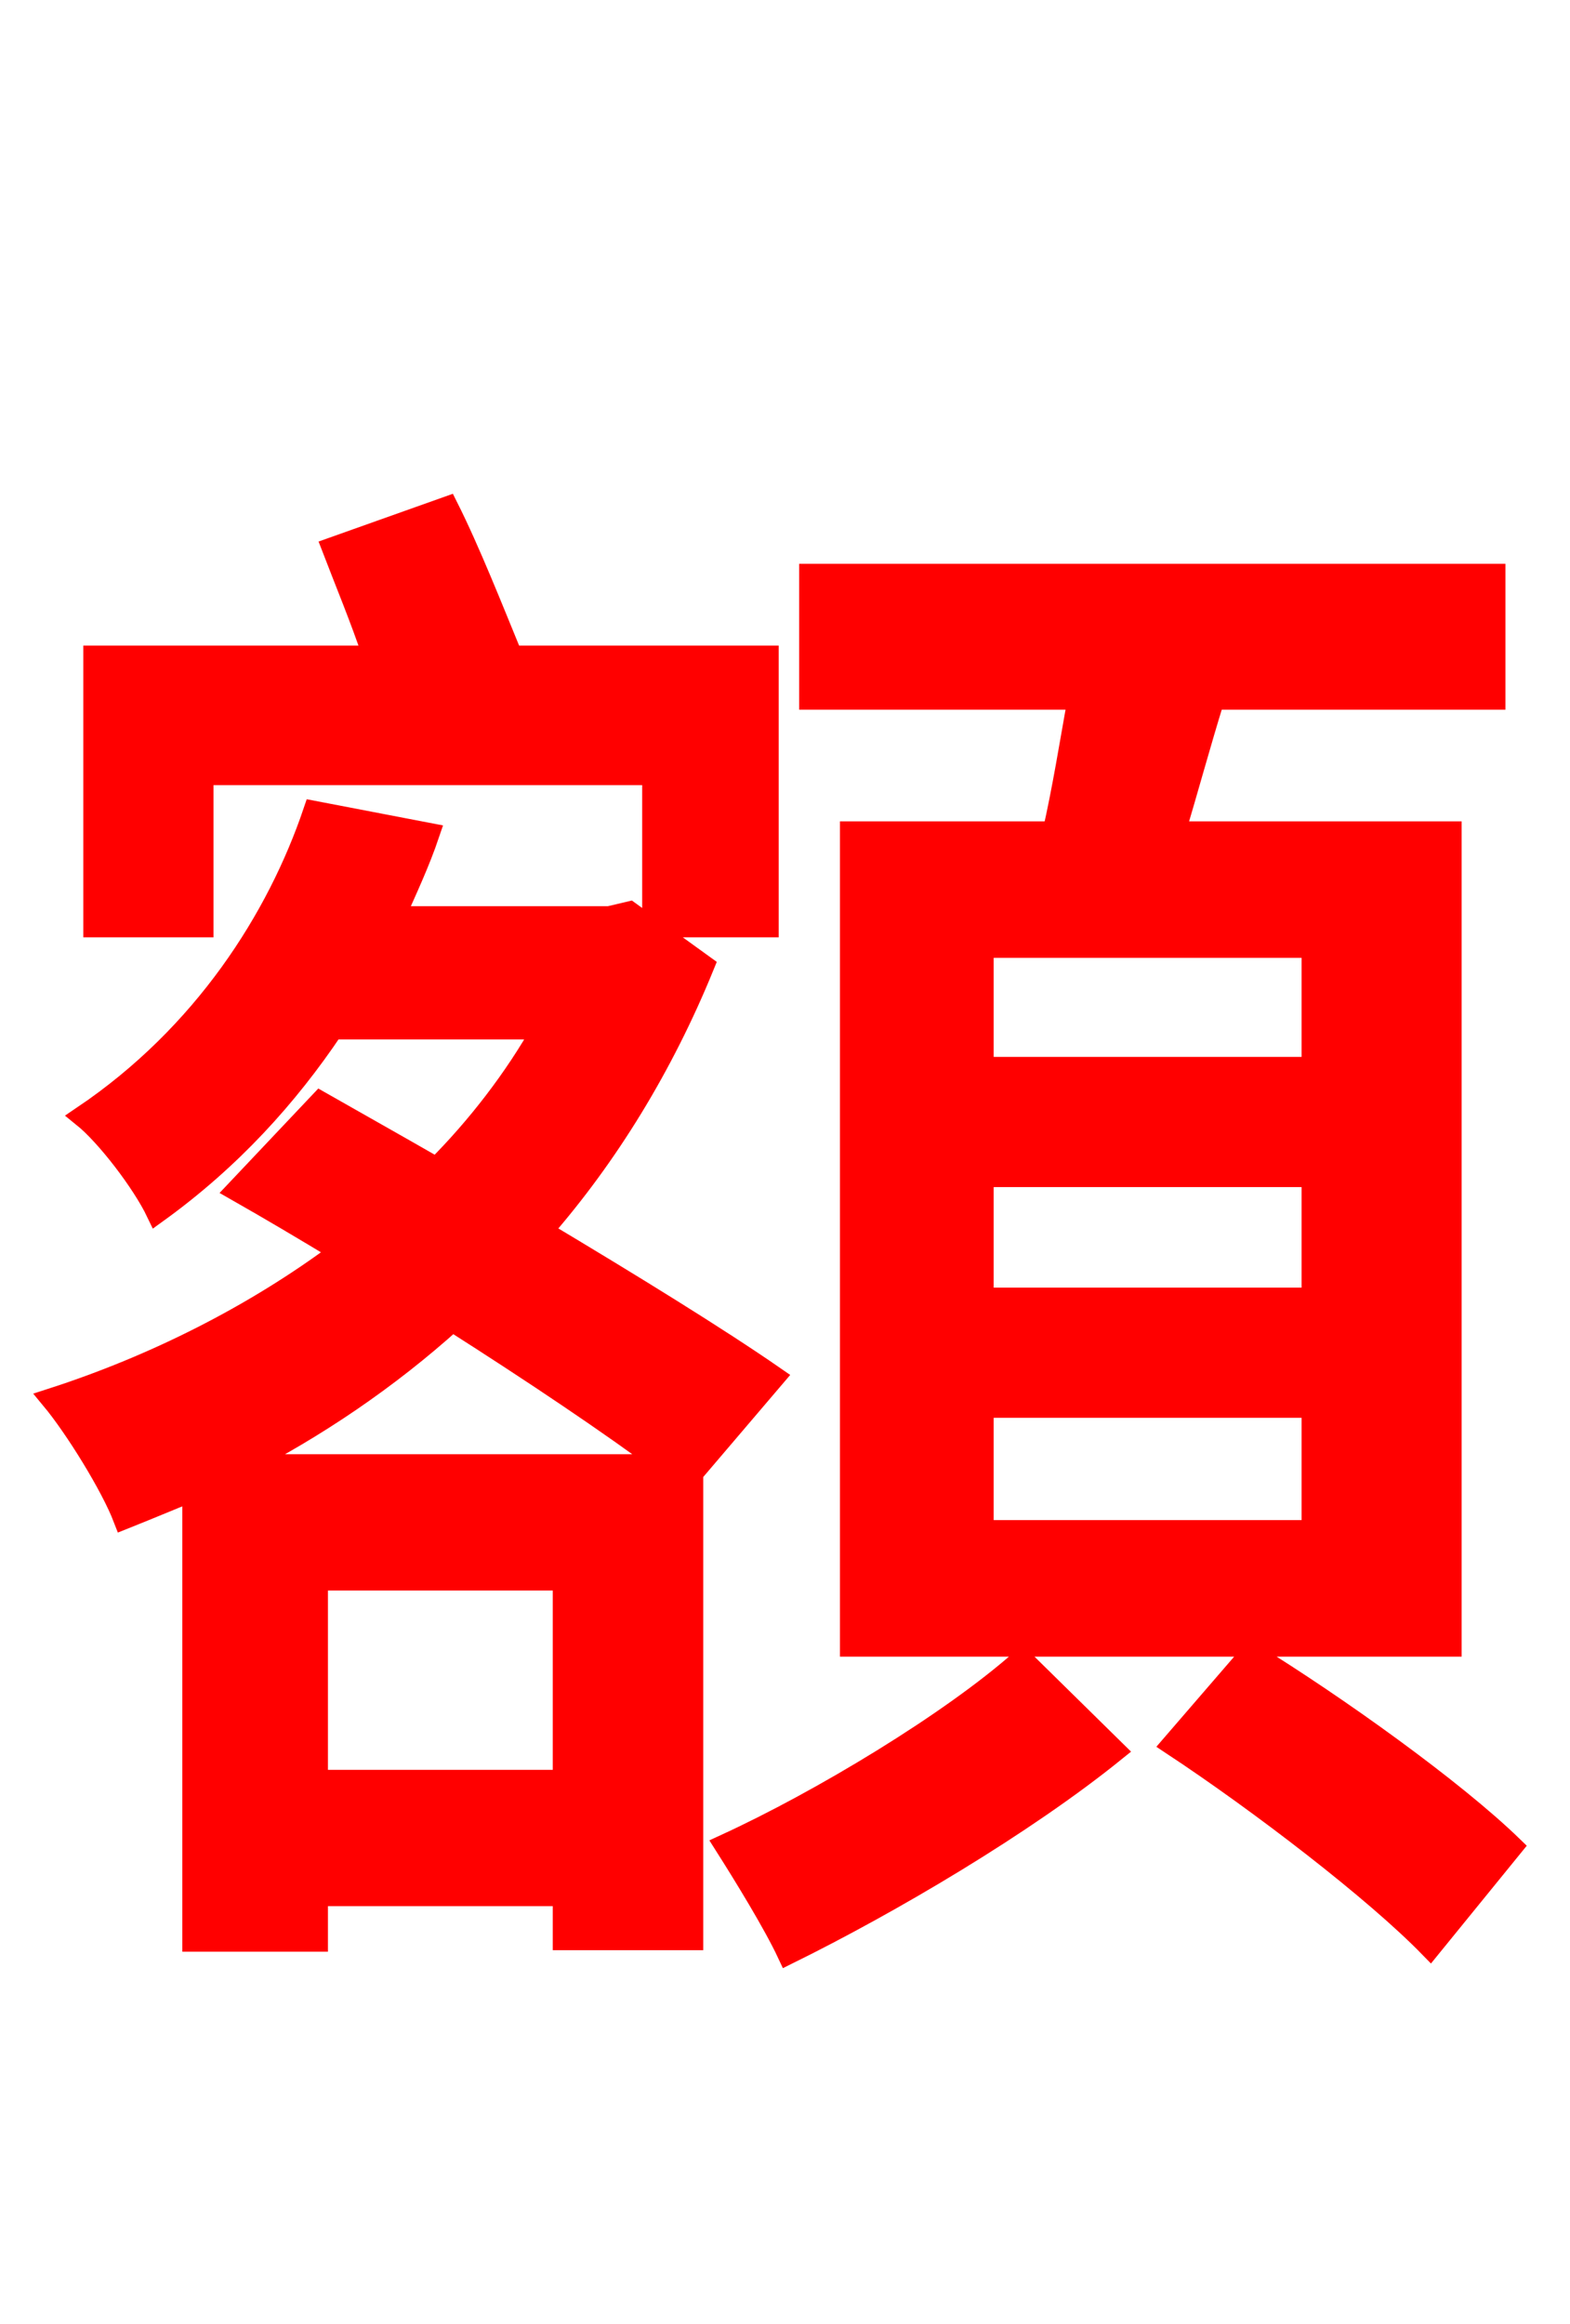 <svg xmlns="http://www.w3.org/2000/svg" xmlns:xlink="http://www.w3.org/1999/xlink" width="72" height="106.56"><path fill="red" stroke="red" d="M60.19 48.96L45.07 48.96L45.07 43.42L60.19 43.42ZM60.19 59.54L45.07 59.54L45.07 53.93L60.19 53.93ZM60.19 70.20L45.07 70.20L45.07 64.51L60.19 64.51ZM39.02 38.16L39.02 75.46L66.53 75.46L66.53 38.16L53.86 38.16C54.43 36.29 55.01 34.13 55.66 32.04L68.54 32.04L68.54 26.35L37.15 26.35L37.15 32.04L49.46 32.04C49.10 34.06 48.74 36.29 48.31 38.16ZM9.29 35.50L29.95 35.50L29.95 42.48L35.21 42.48L35.21 30.10L23.47 30.10C22.61 28.01 21.53 25.27 20.52 23.26L15.26 25.13C15.84 26.64 16.56 28.37 17.14 30.10L4.32 30.10L4.32 42.48L9.29 42.48ZM14.54 81.65L14.54 72.43L25.85 72.43L25.85 81.65ZM11.09 67.18C14.47 65.45 17.78 63.22 20.74 60.55C24.48 62.93 28.01 65.30 30.53 67.18ZM35.50 63.14C32.90 61.34 28.94 58.90 24.84 56.45C27.86 52.99 30.38 48.89 32.26 44.28L28.87 41.83L27.94 42.05L18.07 42.05C18.65 40.75 19.22 39.53 19.66 38.23L14.40 37.22C12.74 42.12 9.36 47.45 3.82 51.19C4.90 52.06 6.55 54.22 7.20 55.58C10.58 53.14 13.18 50.26 15.26 47.16L24.91 47.16C23.62 49.46 21.89 51.70 20.02 53.57C18.14 52.49 16.34 51.48 14.69 50.54L10.87 54.58C12.38 55.44 13.97 56.38 15.62 57.38C11.66 60.34 7.06 62.64 2.38 64.15C3.46 65.45 5.11 68.11 5.69 69.62C6.77 69.19 7.78 68.76 8.86 68.33L8.86 88.99L14.54 88.99L14.54 86.90L25.85 86.90L25.85 88.92L31.75 88.92L31.75 67.54ZM46.87 76.10C43.63 78.98 37.66 82.58 33.26 84.60C34.13 85.97 35.50 88.20 36.14 89.57C40.82 87.26 46.94 83.66 51.12 80.28ZM53.78 79.99C57.82 82.66 63.07 86.69 65.59 89.28L69.34 84.67C66.67 82.08 61.34 78.26 57.38 75.82Z"/></svg>
